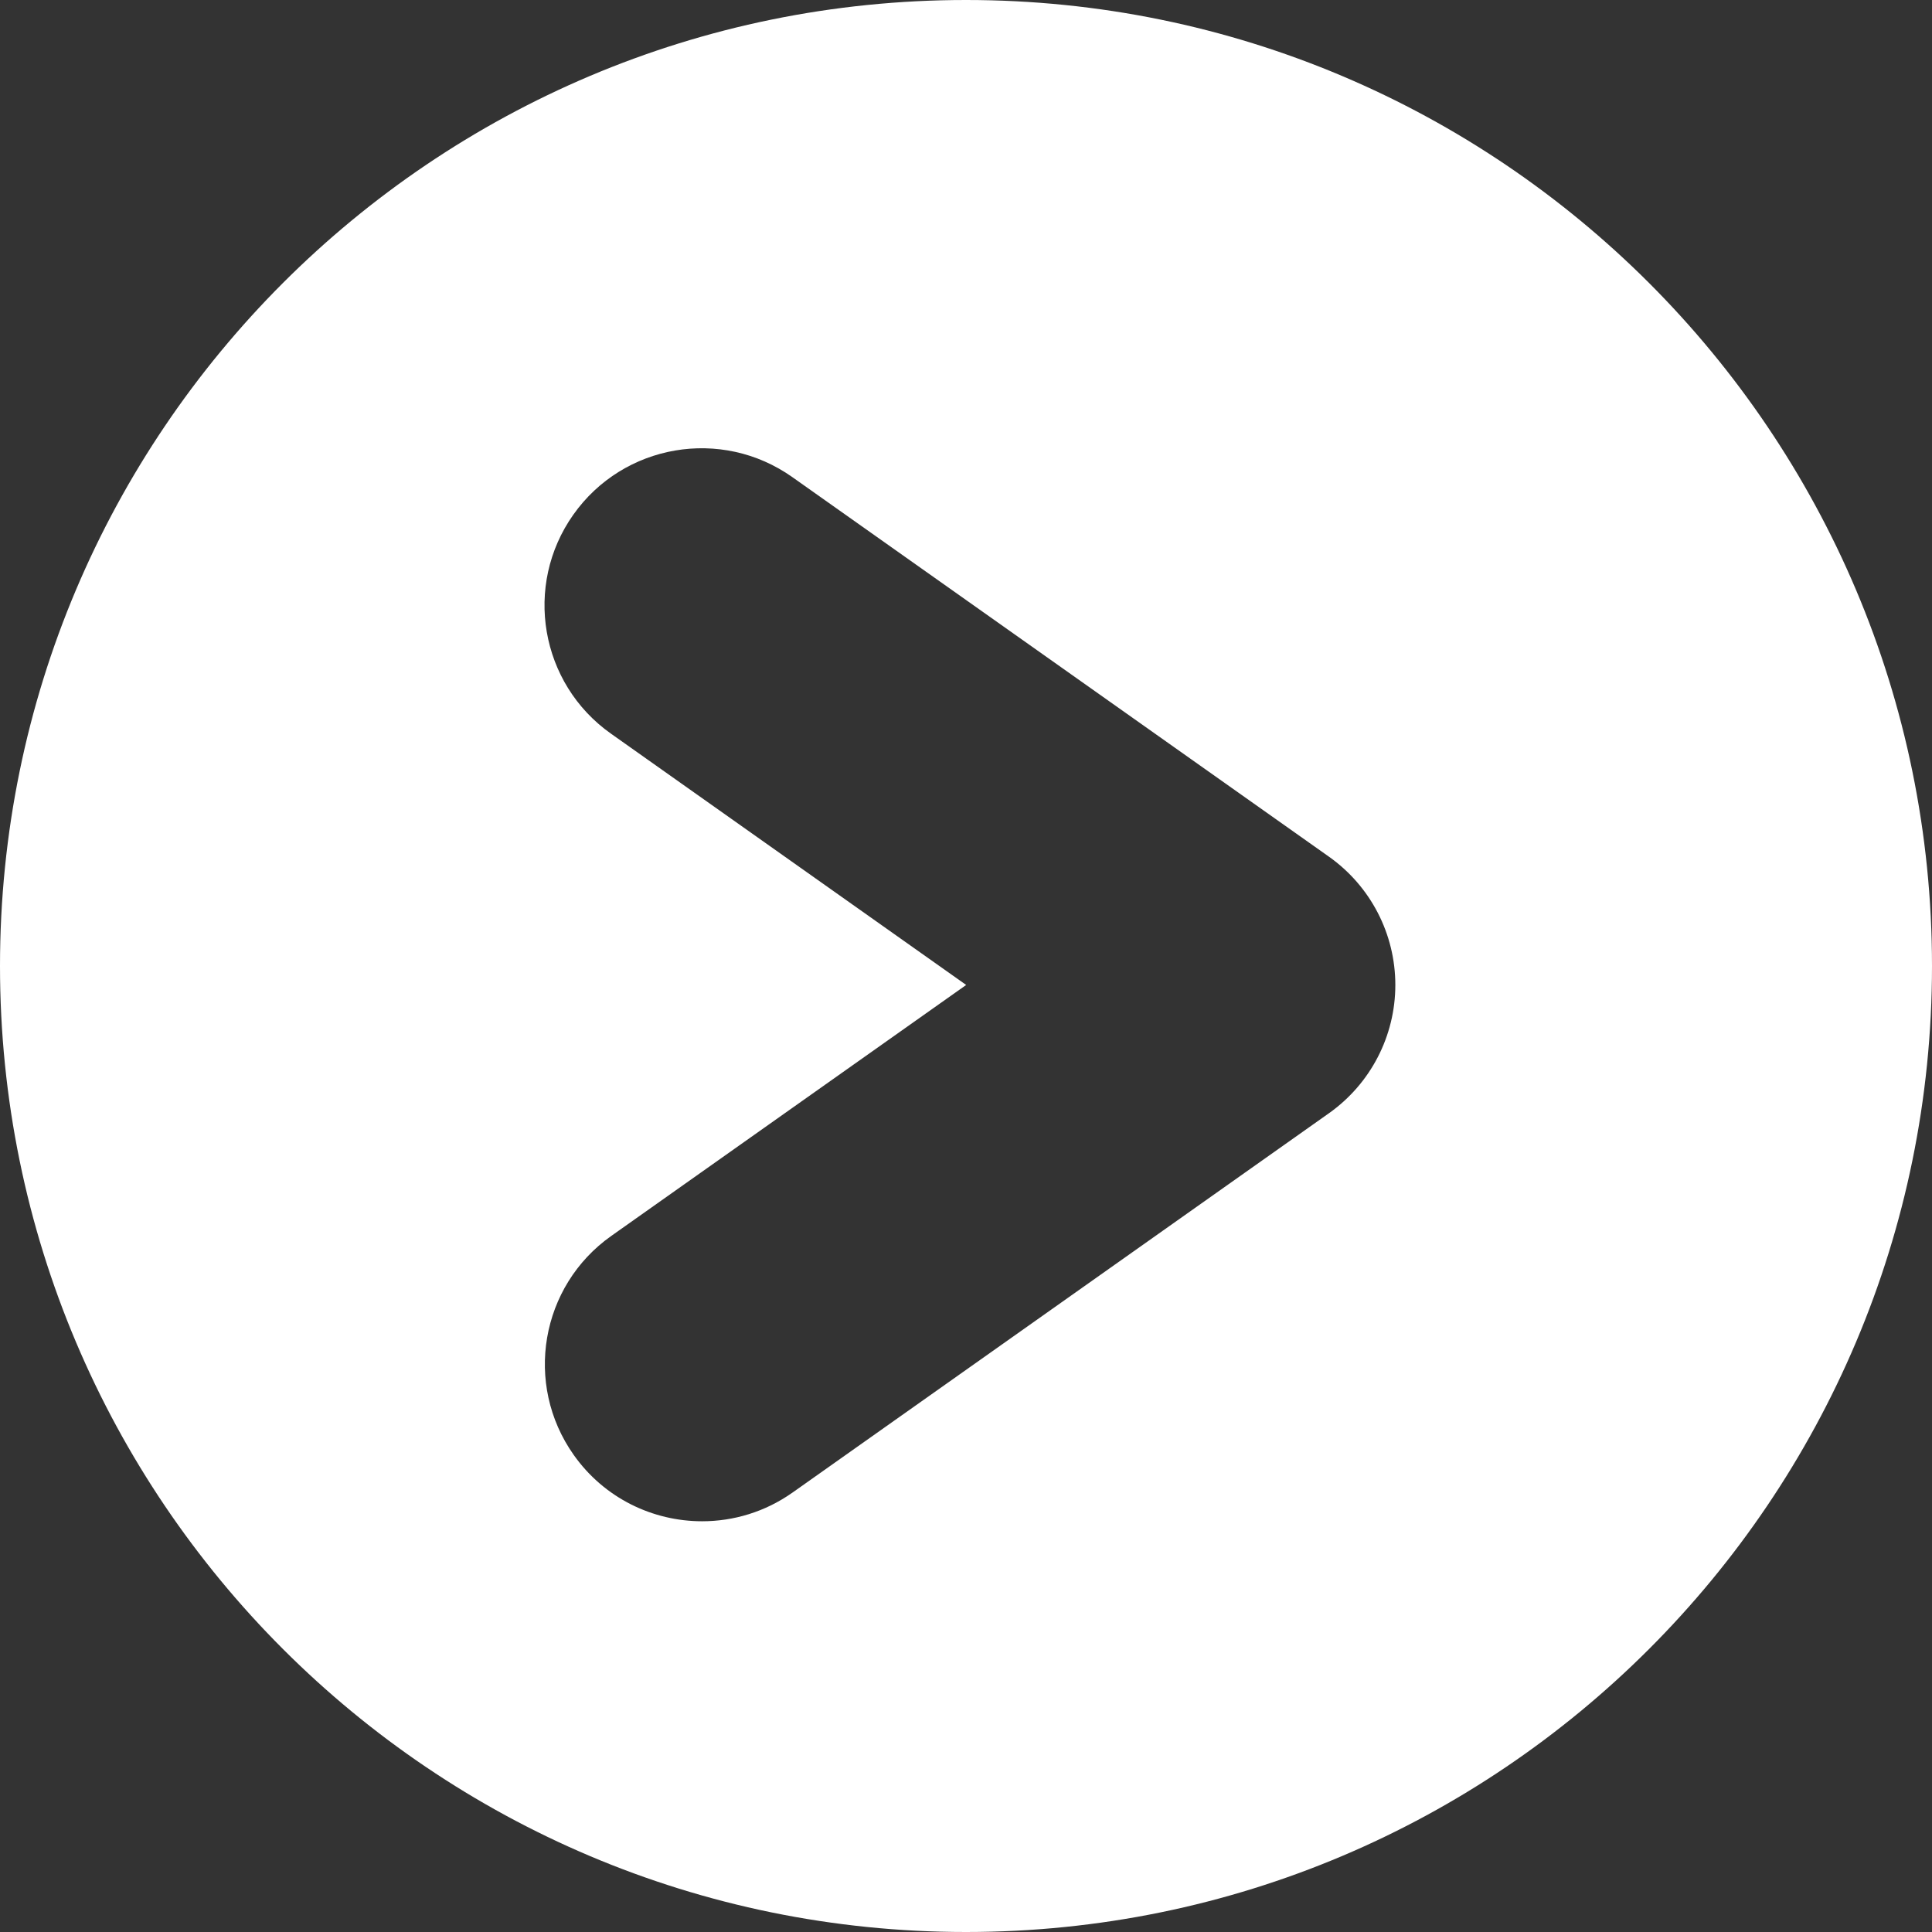 <?xml version="1.0" encoding="UTF-8"?><svg id="a" xmlns="http://www.w3.org/2000/svg" viewBox="0 0 108 108"><rect x="0" y="0" width="108" height="108" fill="#333333" stroke="none"/><defs><style>.b{fill:#fff;}</style></defs><path class="b" d="M108,54c0,29.82-24.18,54-54,54S0,83.82,0,54,24.18,0,54,0s54,24.18,54,54Zm-63.69,29.43l29.98-21.2c2.33-1.65,3.71-4.32,3.71-7.17s-1.38-5.52-3.71-7.17l-30-21.22c-3.96-2.8-9.44-1.86-12.24,2.1-2.8,3.96-1.86,9.44,2.1,12.24l19.86,14.05-19.84,14.03c-3.96,2.8-4.9,8.28-2.1,12.24,1.71,2.42,4.42,3.71,7.18,3.71,1.75,0,3.52-.52,5.06-1.61Z"/></svg>